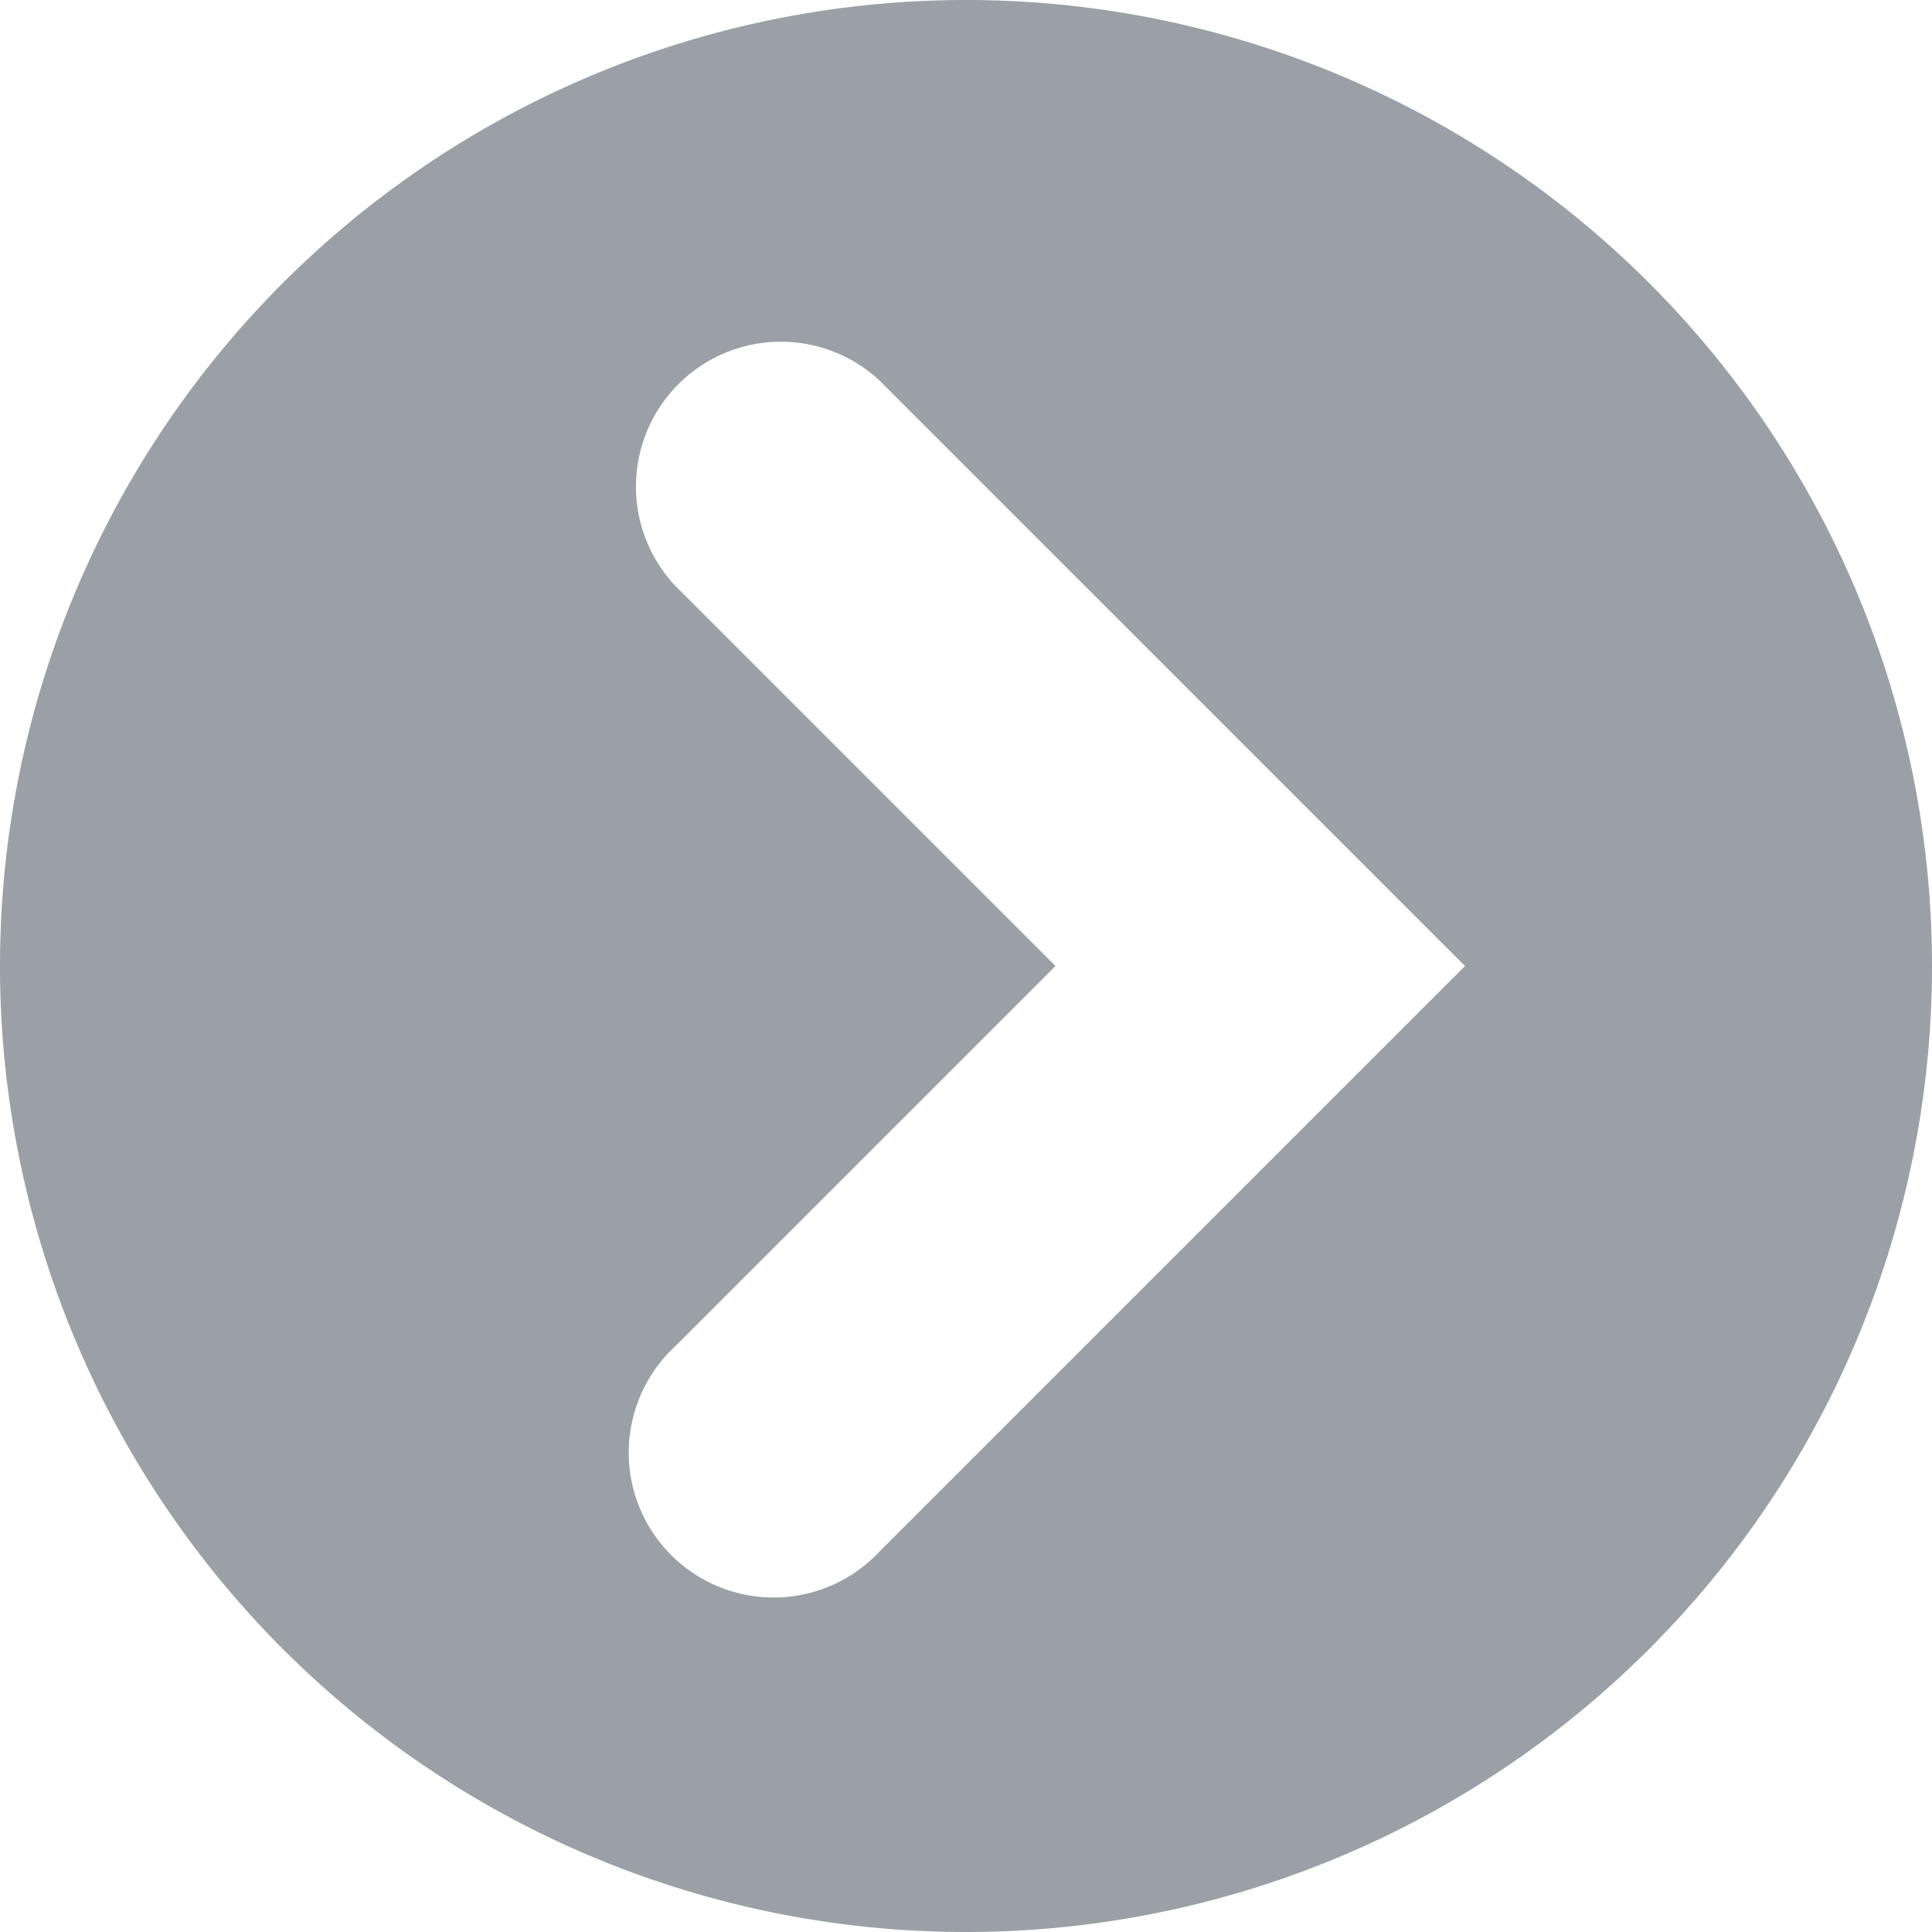 <svg width="10" height="10" fill="none" xmlns="http://www.w3.org/2000/svg"><path fill-rule="evenodd" clip-rule="evenodd" d="M5 10A5 5 0 105 0a5 5 0 000 10zm-.447-8.03a.75.75 0 00-1.06 1.06L5.463 5l-1.97 1.97a.75.75 0 101.06 1.06l2.5-2.5.53-.53-.53-.53-2.5-2.5z" fill="#9AA0A6"/></svg>
